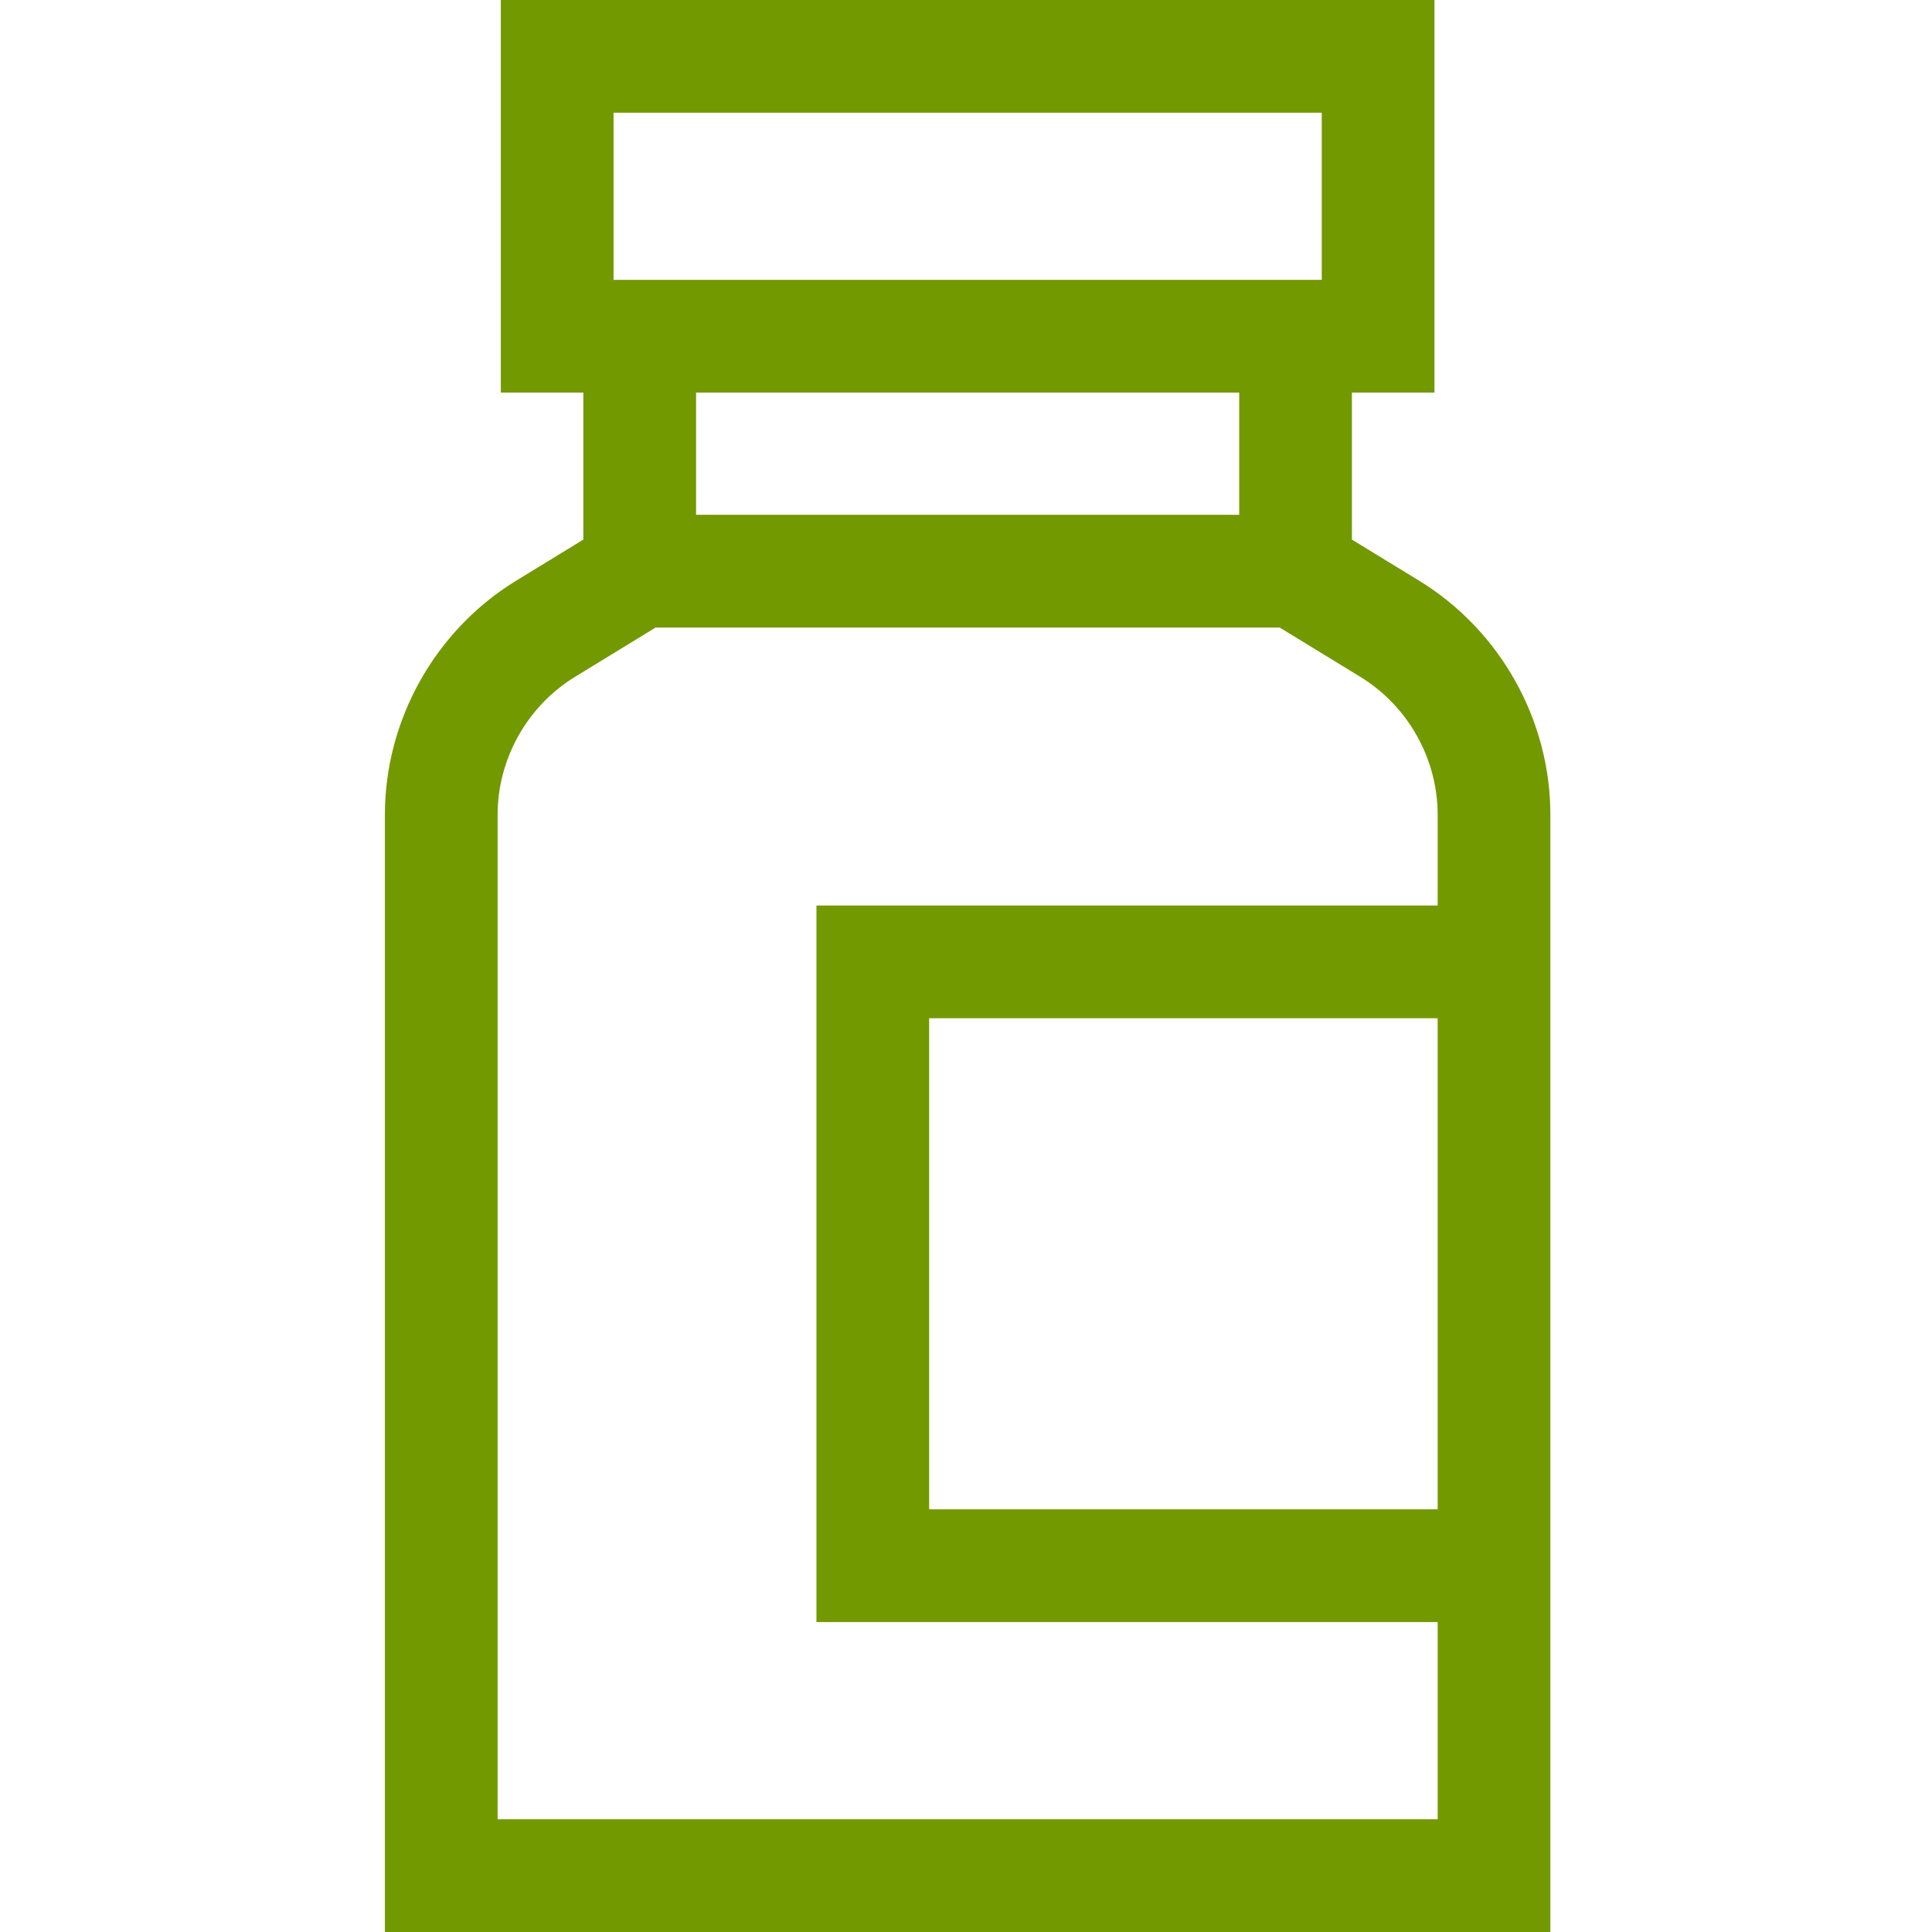 <svg height="512pt" viewBox="-102 0 512 512" width="512pt" xmlns="http://www.w3.org/2000/svg">
<path fill="#739900" d="m274.105 153.902-17.832-10.906v-38.957h21.875v-104.039h-247.426v104.039h21.871v38.957l-17.828 10.906c-21.445 13.121-34.766 36.887-34.766 62.027v296.07h308.867v-296.07c.004-25.141-13.316-48.906-34.762-62.027zm4.891 246.086h-134.762v-130.148h134.762zm-218.402-370.117h187.68v44.297h-187.68zm165.809 74.168v32.391h-143.934v-32.391zm-196.531 378.09v-266.199c0-14.812 7.852-28.816 20.484-36.543l21.383-13.082h165.395l21.383 13.082c12.633 7.727 20.48 21.73 20.48 36.543v24.039h-164.633v189.891h164.633v52.27zm0 0"/></svg>
